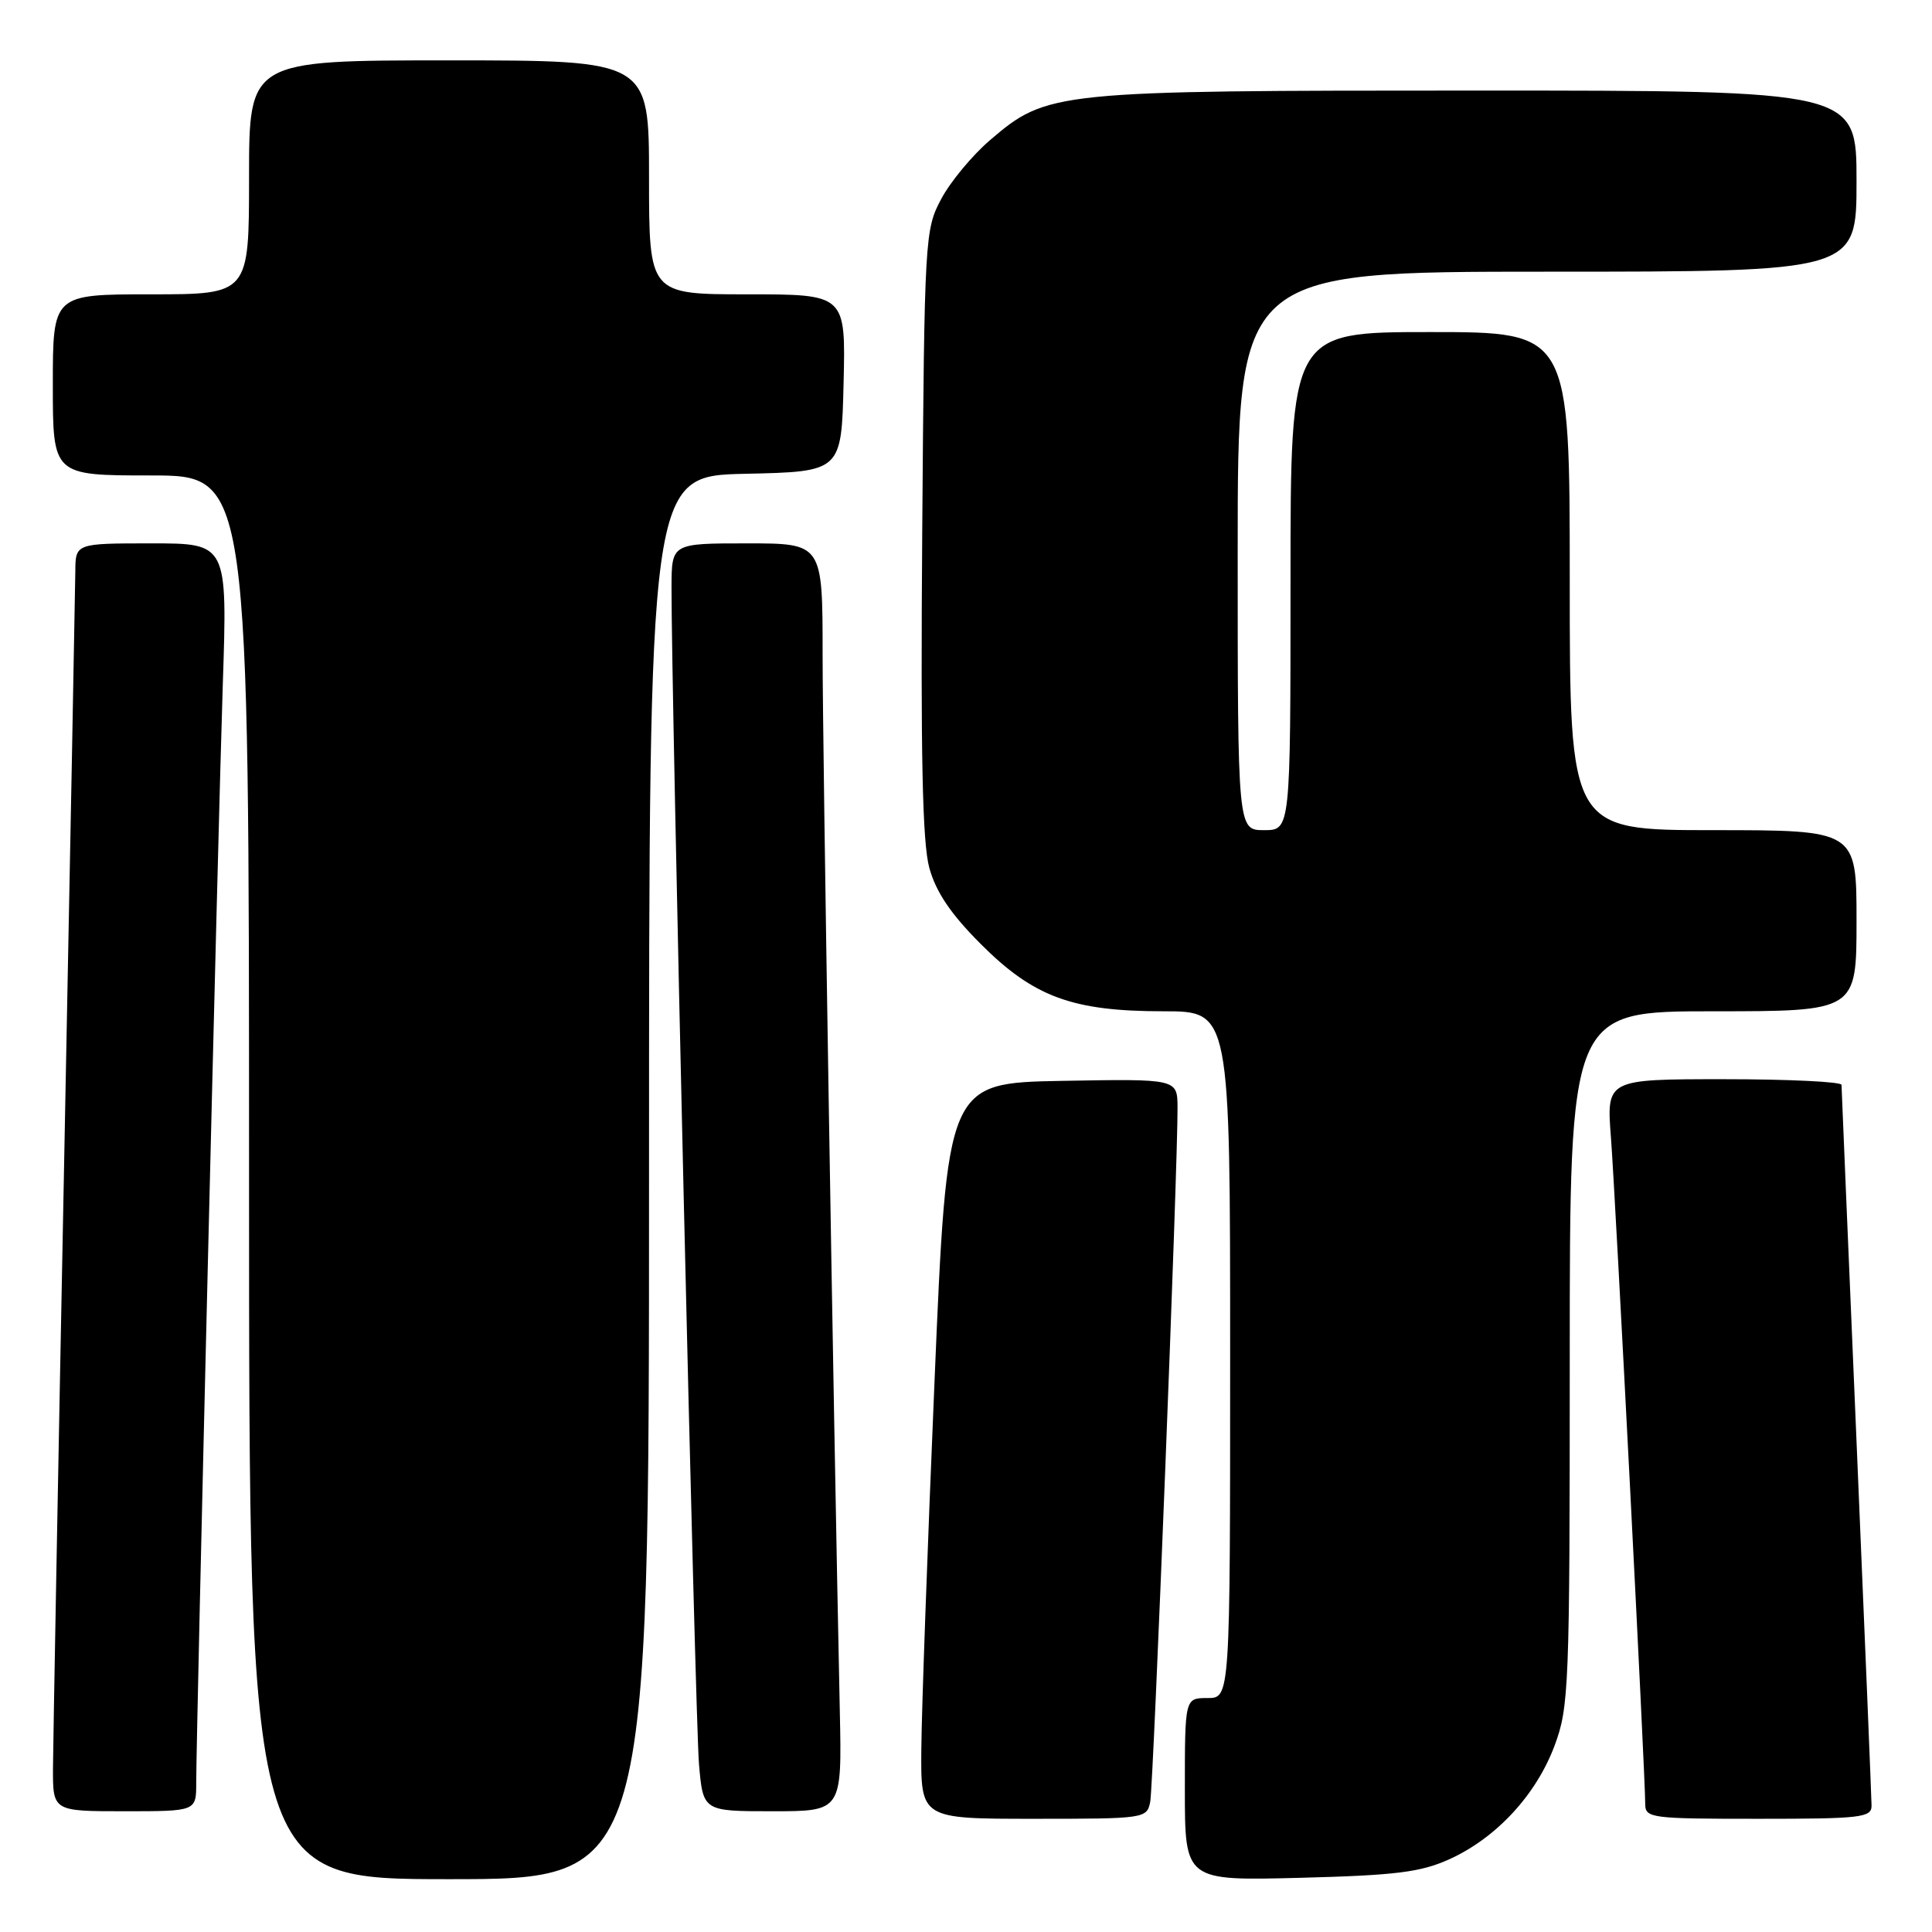 <?xml version="1.0" encoding="UTF-8" standalone="no"?>
<!DOCTYPE svg PUBLIC "-//W3C//DTD SVG 1.1//EN" "http://www.w3.org/Graphics/SVG/1.1/DTD/svg11.dtd" >
<svg xmlns="http://www.w3.org/2000/svg" xmlns:xlink="http://www.w3.org/1999/xlink" version="1.1" viewBox="0 0 256 256">
 <g >
 <path fill="currentColor"
d=" M 86.00 156.03 C 86.00 63.06 86.00 63.06 98.75 62.78 C 111.50 62.50 111.50 62.50 111.78 50.75 C 112.06 39.00 112.06 39.00 99.03 39.00 C 86.00 39.00 86.00 39.00 86.00 23.50 C 86.00 8.00 86.00 8.00 59.50 8.00 C 33.00 8.00 33.00 8.00 33.00 23.50 C 33.00 39.00 33.00 39.00 20.00 39.00 C 7.00 39.00 7.00 39.00 7.00 51.00 C 7.00 63.00 7.00 63.00 20.00 63.00 C 33.00 63.00 33.00 63.00 33.00 156.00 C 33.00 249.00 33.00 249.00 59.50 249.00 C 86.00 249.00 86.00 249.00 86.00 156.03 Z  M 192.07 246.35 C 198.27 243.53 203.54 237.84 205.98 231.33 C 207.90 226.19 208.00 223.65 208.00 179.96 C 208.00 134.00 208.00 134.00 227.00 134.00 C 246.00 134.00 246.00 134.00 246.00 122.00 C 246.00 110.00 246.00 110.00 227.00 110.00 C 208.00 110.00 208.00 110.00 208.00 77.00 C 208.00 44.00 208.00 44.00 189.50 44.00 C 171.00 44.00 171.00 44.00 171.00 77.00 C 171.00 110.00 171.00 110.00 167.50 110.00 C 164.00 110.00 164.00 110.00 164.00 73.00 C 164.00 36.00 164.00 36.00 205.00 36.00 C 246.00 36.00 246.00 36.00 246.00 24.00 C 246.00 12.00 246.00 12.00 195.68 12.00 C 139.58 12.00 138.77 12.08 131.17 18.58 C 128.84 20.58 125.93 24.08 124.72 26.36 C 122.55 30.41 122.49 31.41 122.20 70.50 C 121.98 100.07 122.22 111.67 123.14 115.00 C 124.02 118.20 125.98 121.11 129.94 125.07 C 136.96 132.11 142.09 134.00 154.18 134.00 C 163.00 134.00 163.00 134.00 163.00 179.50 C 163.00 225.00 163.00 225.00 160.00 225.00 C 157.00 225.00 157.00 225.00 157.00 237.11 C 157.00 249.21 157.00 249.21 172.25 248.82 C 184.99 248.49 188.25 248.08 192.07 246.35 Z  M 152.41 238.75 C 152.84 236.55 156.08 154.22 156.03 146.72 C 156.00 142.95 156.00 142.95 140.75 143.22 C 125.50 143.50 125.50 143.50 123.83 183.00 C 122.91 204.72 122.12 226.66 122.08 231.75 C 122.00 241.00 122.00 241.00 136.98 241.00 C 151.72 241.00 151.97 240.96 152.41 238.75 Z  M 247.99 239.25 C 247.98 238.29 247.09 216.57 246.00 191.00 C 244.91 165.43 244.02 144.16 244.01 143.75 C 244.01 143.34 236.99 143.00 228.43 143.00 C 212.86 143.00 212.86 143.00 213.46 150.75 C 214.05 158.44 218.00 235.19 218.00 239.01 C 218.00 240.91 218.68 241.00 233.00 241.00 C 246.62 241.00 248.00 240.84 247.99 239.25 Z  M 26.00 236.25 C 26.01 229.19 28.90 109.53 29.52 90.75 C 30.14 72.00 30.14 72.00 20.07 72.00 C 10.00 72.00 10.00 72.00 9.98 75.75 C 9.96 77.81 9.30 113.02 8.50 154.00 C 7.70 194.98 7.04 231.09 7.02 234.25 C 7.00 240.00 7.00 240.00 16.50 240.00 C 26.00 240.00 26.00 240.00 26.00 236.25 Z  M 111.28 226.75 C 110.39 184.76 109.00 99.37 109.00 86.75 C 109.00 72.00 109.00 72.00 99.00 72.00 C 89.00 72.00 89.00 72.00 88.98 77.75 C 88.93 91.06 92.12 228.03 92.62 233.75 C 93.16 240.00 93.16 240.00 102.36 240.00 C 111.56 240.00 111.56 240.00 111.28 226.75 Z "/>
</g>
</svg>